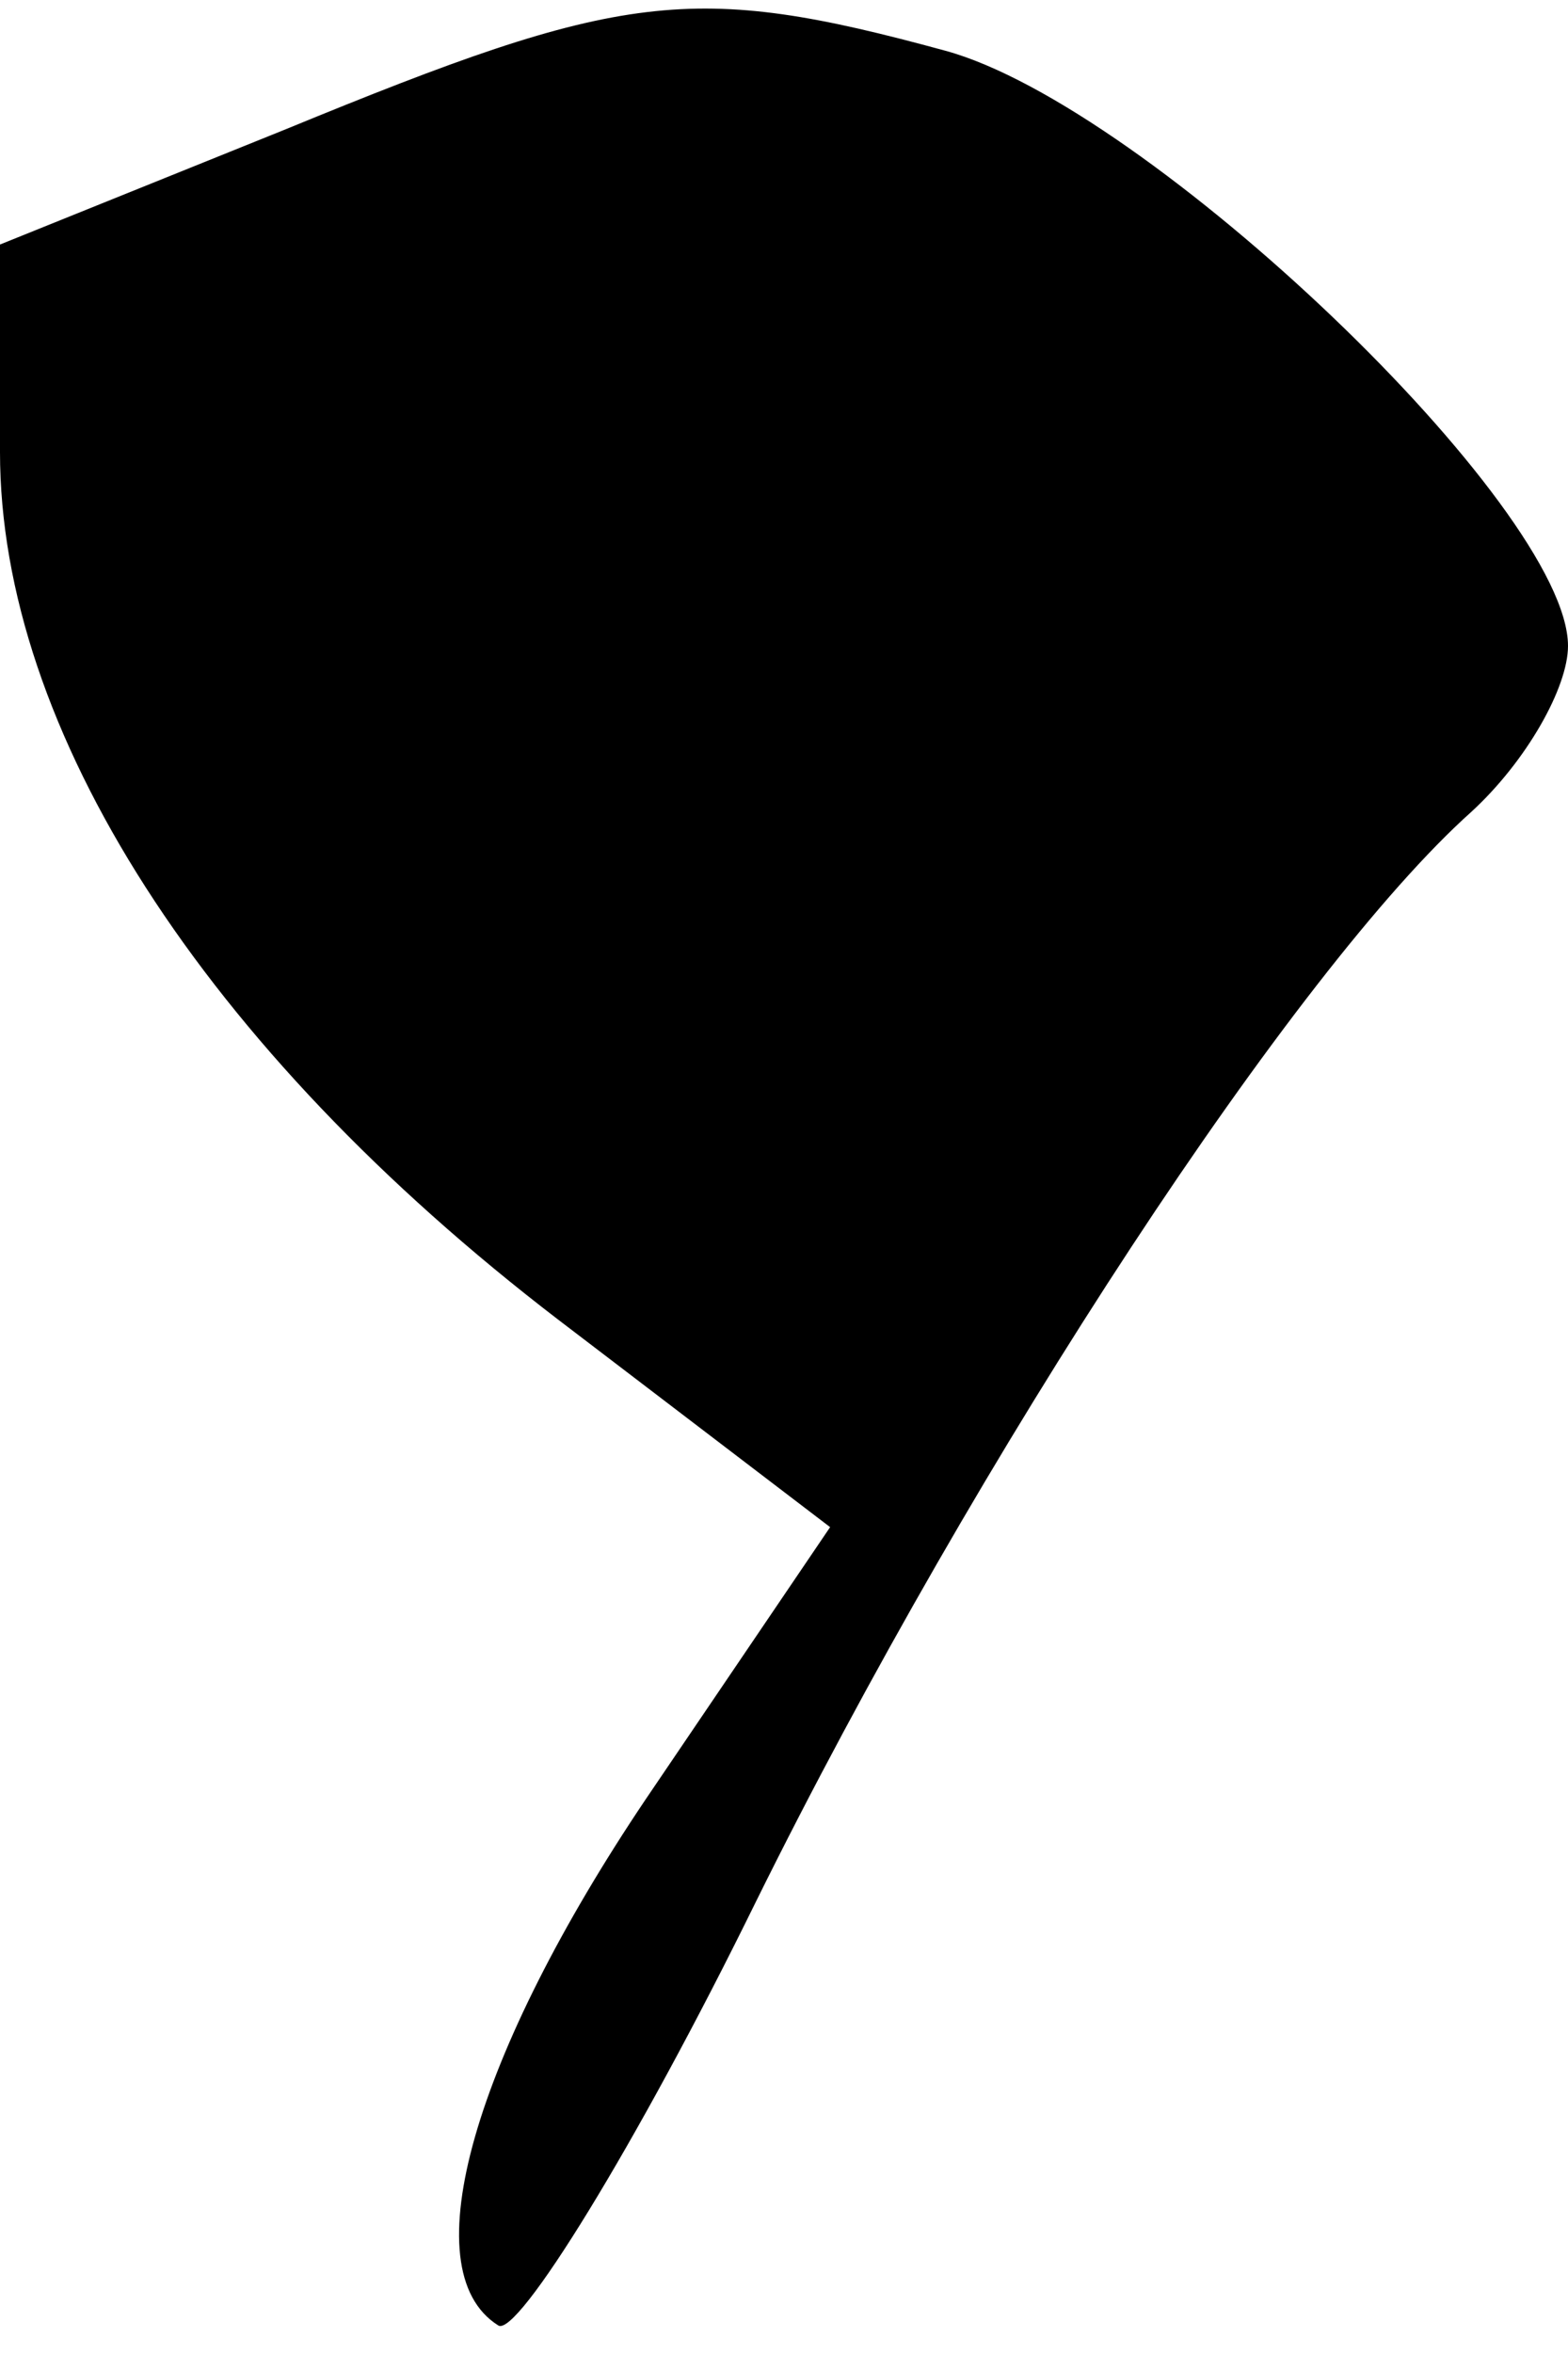 <?xml version="1.0" standalone="no"?>
<!DOCTYPE svg PUBLIC "-//W3C//DTD SVG 20010904//EN"
 "http://www.w3.org/TR/2001/REC-SVG-20010904/DTD/svg10.dtd">
<svg version="1.0" xmlns="http://www.w3.org/2000/svg"
 width="34pt" height="51pt" viewBox="0 0 34 51"
 preserveAspectRatio="xMidYMid meet">
<g transform="translate(0,51) scale(0.1,-0.1)"
fill="#000000" stroke="none">
<path fill="#000000" stroke="none" d="M62 482 l-62 -25 0 -45 c0 -60 44 -129
121 -188 l59 -45 -40 -59 c-37 -55 -51 -102 -32 -114 4 -3 30 39 56 92 48 97
117 202 155 236 12 11 21 27 21 36 0 30 -91 117 -135 129 -55 15 -70 13 -143
-17z"/>
</g>
</svg>
